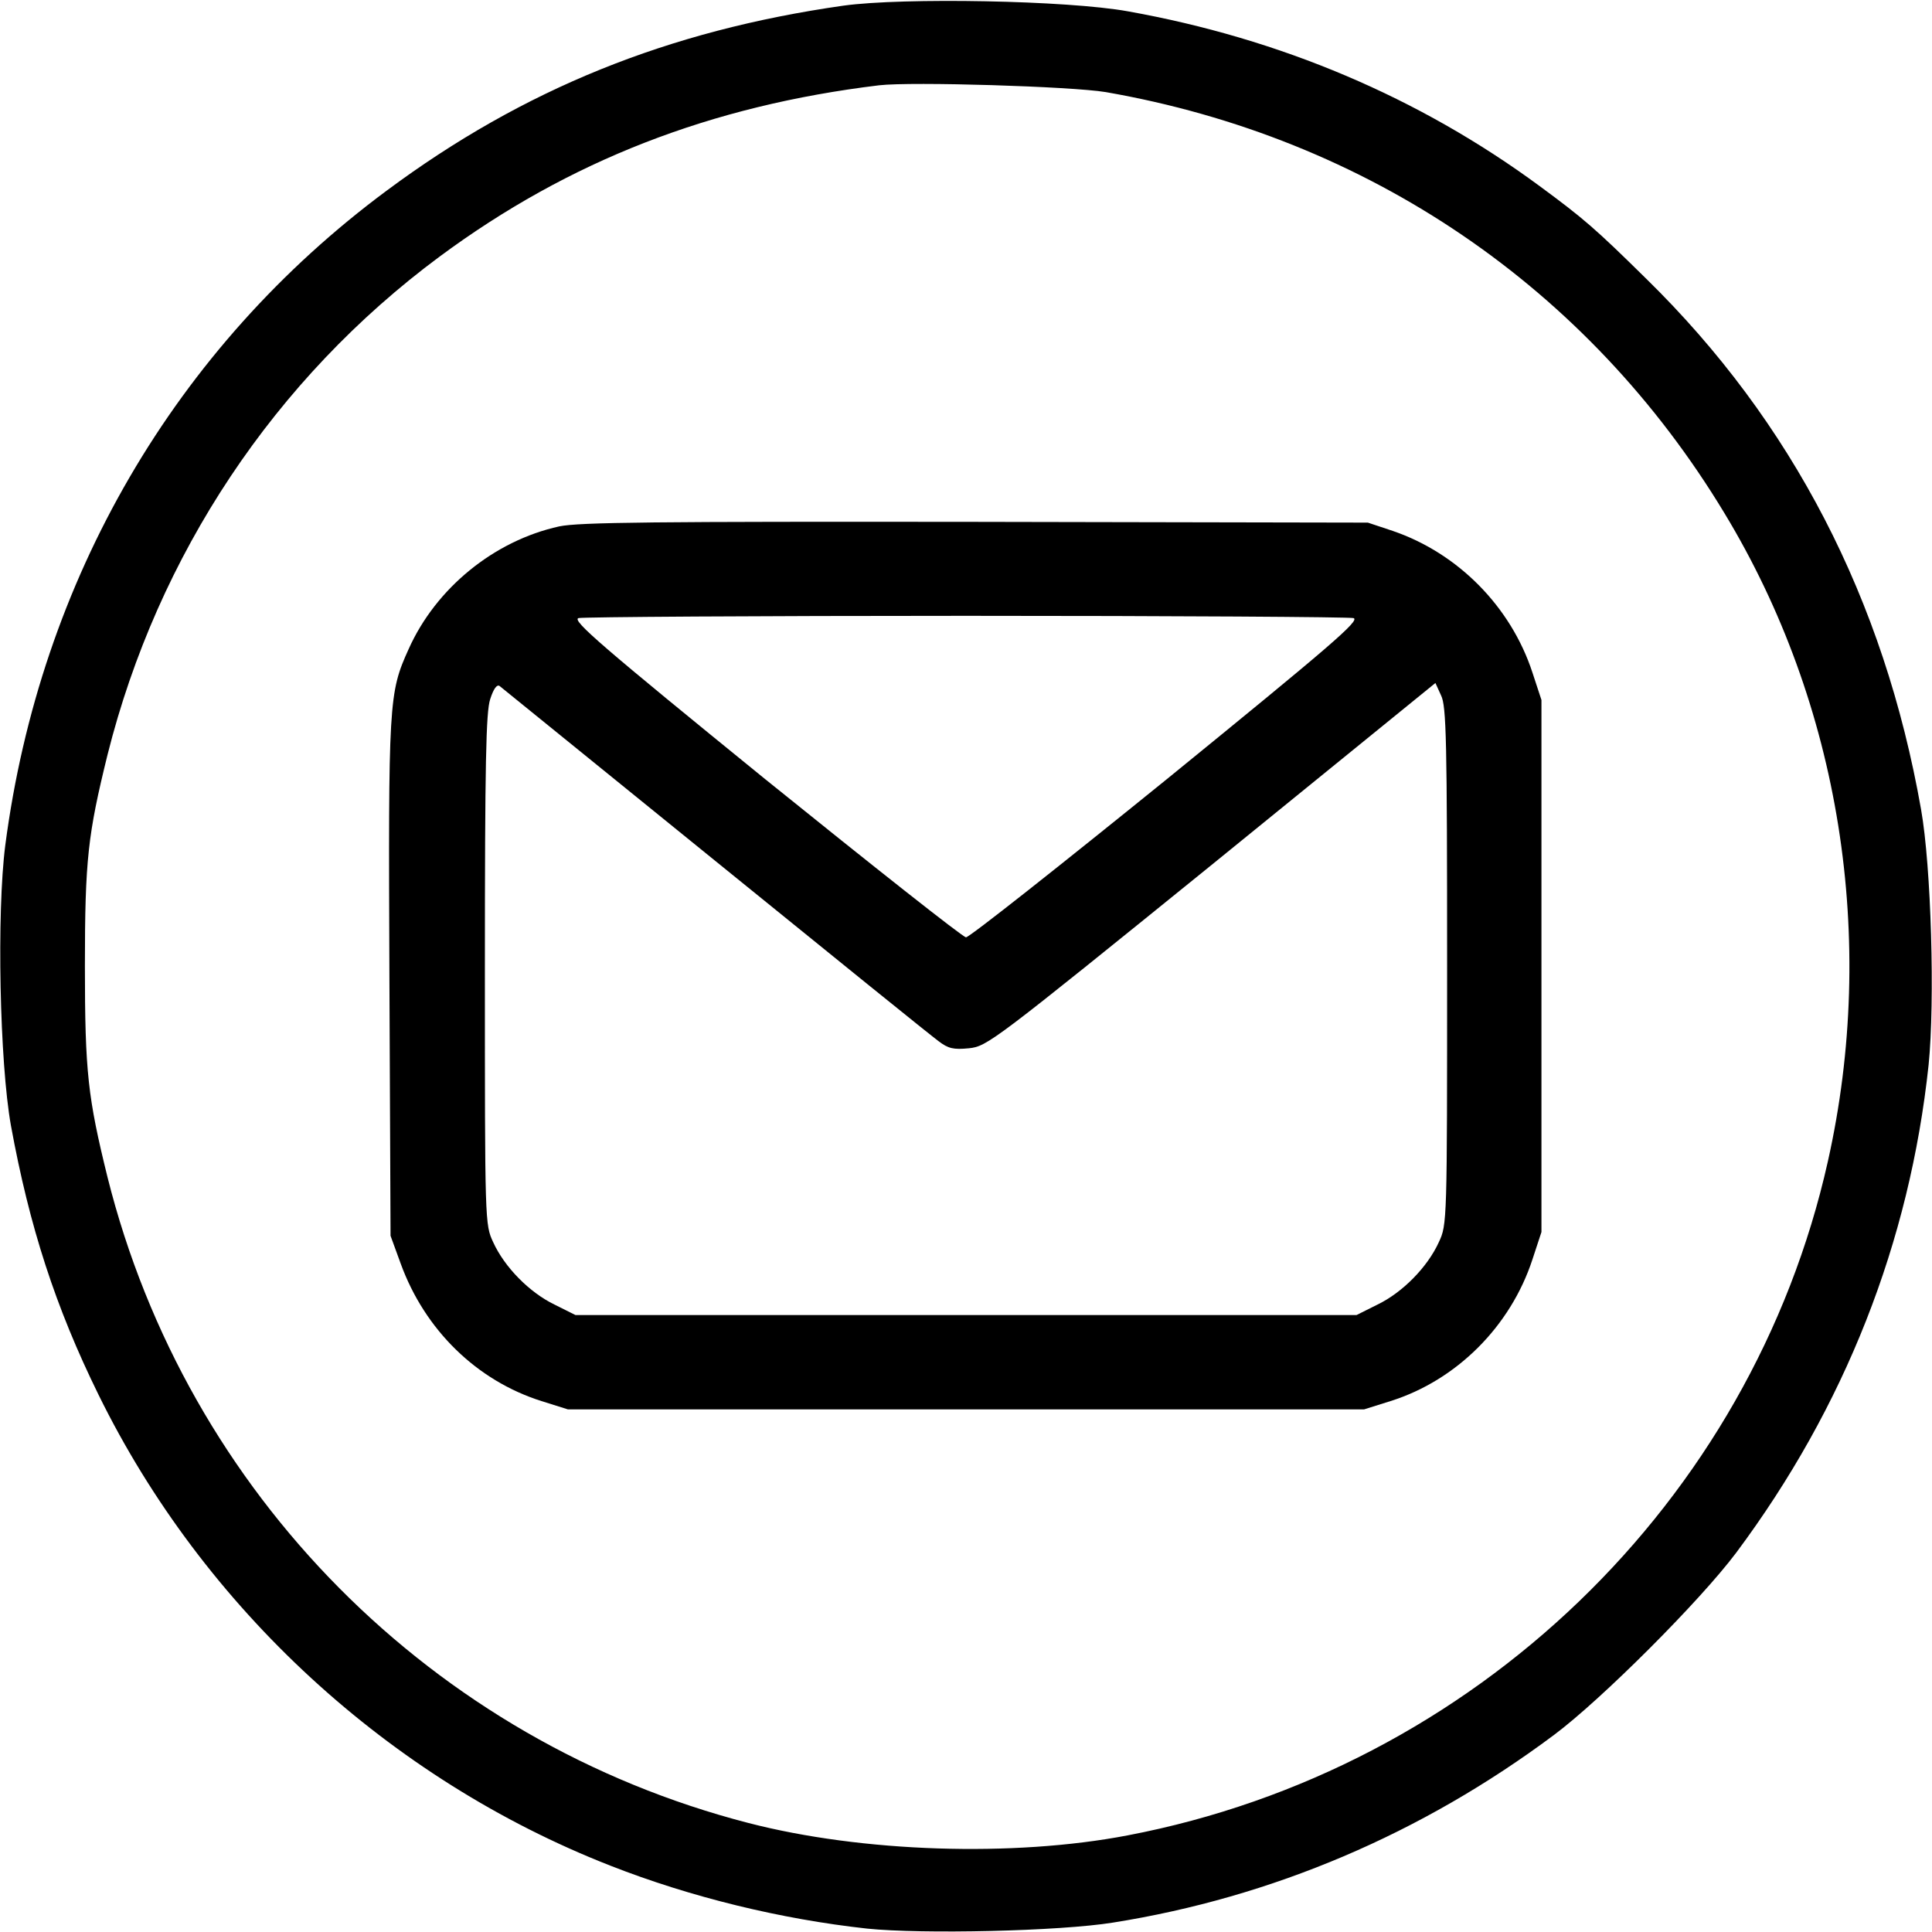 <?xml version="1.0" standalone="no"?>
<!DOCTYPE svg PUBLIC "-//W3C//DTD SVG 20010904//EN"
 "http://www.w3.org/TR/2001/REC-SVG-20010904/DTD/svg10.dtd">
<svg version="1.0" xmlns="http://www.w3.org/2000/svg"
 width="512pt" height="512pt" viewBox="0 0 512 512"
 preserveAspectRatio="xMidYMid meet">

<g transform="translate(0,512) scale(0.1,-0.1)"
fill="#000000" stroke="none">
<path d="M2235 5105 c-464 -66 -848 -221 -1210 -490 -561 -416 -919 -1031
-1011 -1735 -23 -179 -15 -576 15 -743 49 -268 118 -481 232 -713 278 -566
771 -1019 1356 -1248 214 -84 453 -142 681 -167 146 -15 510 -7 652 16 421 67
817 235 1168 497 126 94 387 355 483 483 288 386 460 823 510 1293 17 168 7
525 -20 677 -98 557 -342 1028 -728 1406 -135 133 -165 159 -283 246 -319 235
-688 391 -1091 463 -160 29 -595 37 -754 15z m695 -229 c695 -121 1279 -518
1640 -1116 307 -507 406 -1129 274 -1718 -202 -903 -938 -1611 -1856 -1786
-303 -58 -704 -45 -1005 33 -836 216 -1488 873 -1698 1711 -52 211 -60 278
-60 560 0 282 8 349 60 560 133 530 443 996 880 1320 343 254 719 400 1165
454 87 10 509 -3 600 -18z"/>
<path d="M1482 3725 c-173 -38 -327 -164 -399 -325 -53 -117 -54 -137 -51
-874 l3 -681 27 -74 c64 -176 202 -310 373 -364 l70 -22 1055 0 1055 0 70 22
c175 55 318 198 376 375 l24 73 0 705 0 705 -24 73 c-57 174 -197 316 -370
375 l-66 22 -1040 2 c-852 1 -1051 -1 -1103 -12z m2105 -243 c18 -6 -59 -72
-495 -427 -284 -230 -523 -419 -532 -419 -8 0 -247 189 -532 419 -433 352
-513 421 -495 427 12 3 474 6 1027 6 553 0 1015 -3 1027 -6z m-1692 -643 c308
-250 574 -465 592 -478 26 -20 40 -23 81 -19 48 5 64 17 643 486 l593 482 15
-33 c14 -28 16 -118 16 -717 0 -681 0 -685 -22 -732 -30 -66 -96 -133 -162
-165 l-56 -28 -1035 0 -1035 0 -56 28 c-66 32 -132 99 -162 165 -22 47 -22 51
-22 722 0 553 3 683 14 717 9 28 18 40 25 35 6 -5 263 -213 571 -463z"/>
</g>
</svg>
